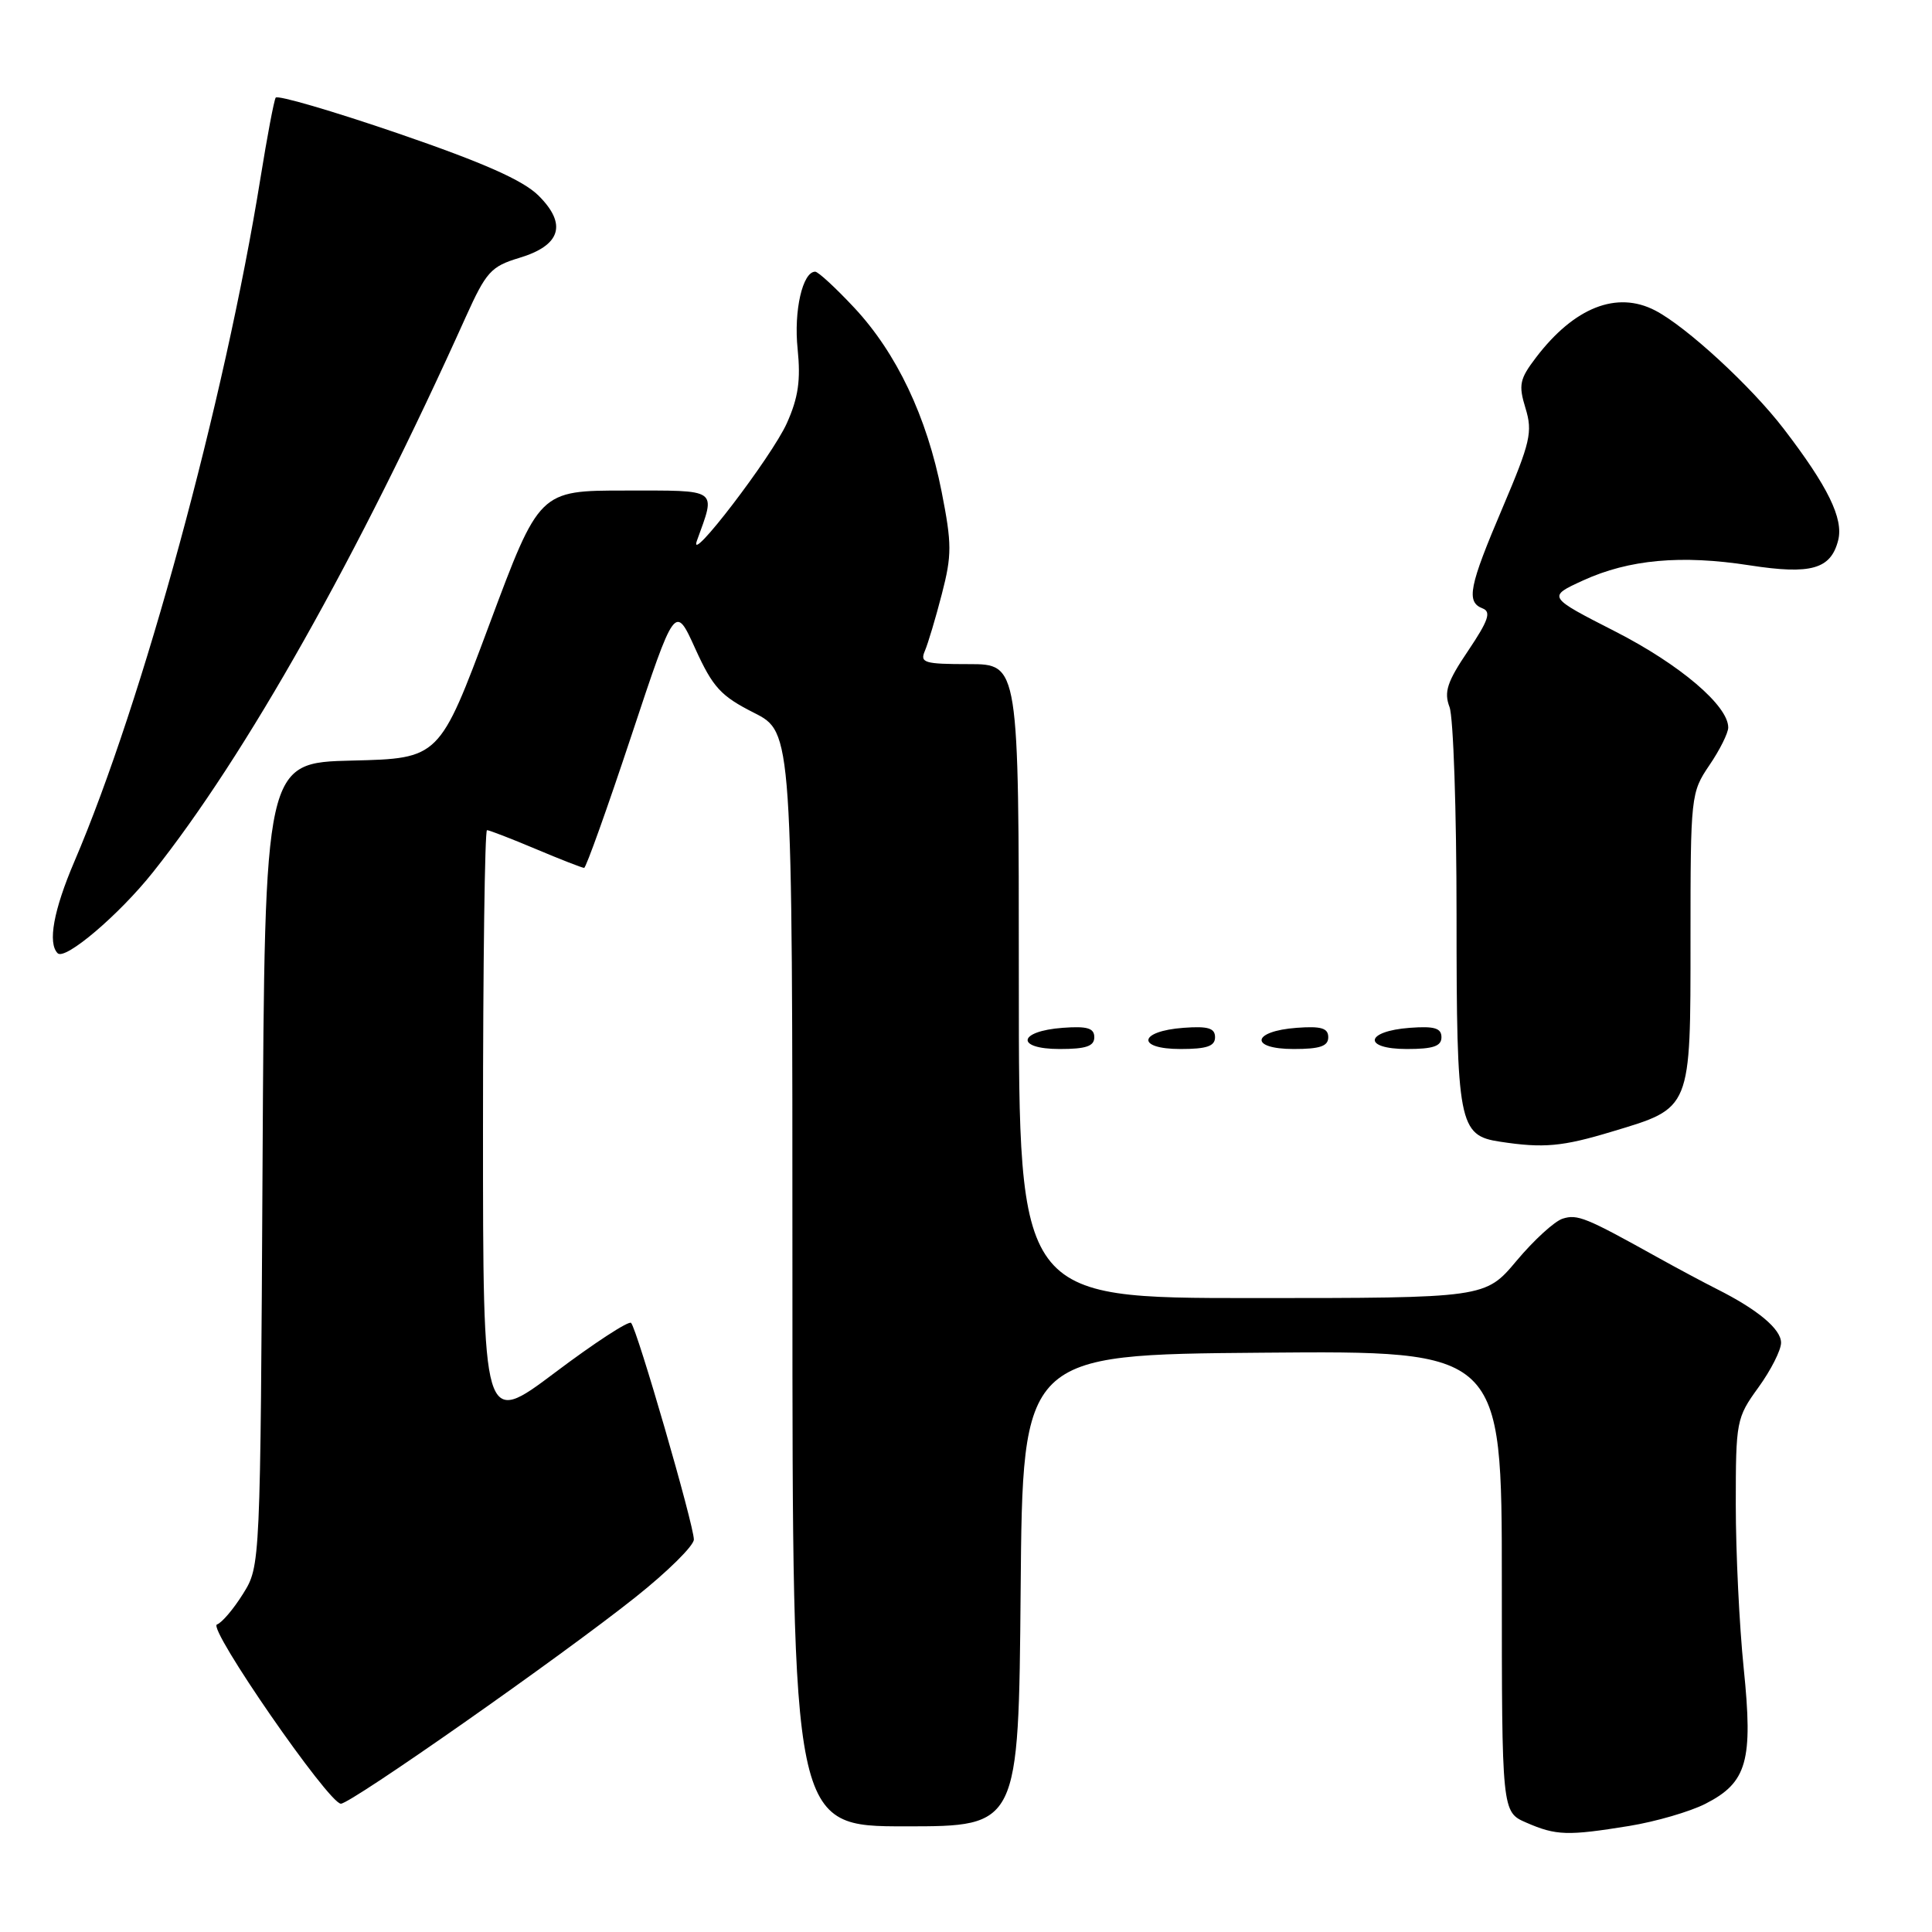 <?xml version="1.0" encoding="UTF-8" standalone="no"?>
<!DOCTYPE svg PUBLIC "-//W3C//DTD SVG 1.1//EN" "http://www.w3.org/Graphics/SVG/1.1/DTD/svg11.dtd" >
<svg xmlns="http://www.w3.org/2000/svg" xmlns:xlink="http://www.w3.org/1999/xlink" version="1.1" viewBox="0 0 256 256">
 <g >
 <path fill="currentColor"
d=" M 215.87 241.95 C 219.37 241.38 223.92 240.06 225.98 239.01 C 231.51 236.19 232.31 233.33 231.05 221.06 C 230.47 215.41 230.00 205.66 230.00 199.39 C 230.00 188.30 230.08 187.87 233.00 183.84 C 234.65 181.56 236.00 178.90 236.00 177.92 C 236.00 176.11 232.91 173.53 227.50 170.81 C 225.85 169.98 222.25 168.06 219.50 166.53 C 210.14 161.32 209.01 160.86 207.06 161.48 C 205.98 161.82 203.24 164.33 200.96 167.05 C 196.81 172.00 196.81 172.00 165.91 172.00 C 135.00 172.00 135.00 172.00 135.00 130.00 C 135.00 88.00 135.00 88.00 128.39 88.00 C 122.48 88.00 121.87 87.82 122.55 86.25 C 122.96 85.29 123.98 81.89 124.80 78.71 C 126.14 73.54 126.13 72.07 124.77 65.15 C 122.81 55.21 118.80 46.77 113.18 40.76 C 110.73 38.14 108.41 36.00 108.02 36.00 C 106.35 36.00 105.16 41.19 105.69 46.24 C 106.11 50.39 105.78 52.69 104.26 56.08 C 102.27 60.51 91.10 75.12 92.34 71.66 C 94.87 64.65 95.37 65.00 82.84 65.00 C 71.46 65.00 71.46 65.00 64.84 82.75 C 58.22 100.50 58.22 100.50 46.65 100.78 C 35.08 101.06 35.08 101.06 34.79 154.28 C 34.50 207.50 34.50 207.50 32.21 211.18 C 30.95 213.20 29.40 215.03 28.75 215.25 C 27.44 215.69 43.56 239.00 45.17 239.00 C 46.50 239.00 74.34 219.49 84.21 211.63 C 88.45 208.26 91.93 204.82 91.94 204.00 C 91.96 202.14 84.41 176.08 83.62 175.29 C 83.31 174.98 78.76 177.94 73.53 181.88 C 64.00 189.04 64.00 189.04 64.00 149.52 C 64.00 127.78 64.24 110.00 64.53 110.00 C 64.82 110.00 67.73 111.12 71.00 112.50 C 74.27 113.88 77.15 115.00 77.40 115.00 C 77.65 115.00 80.46 107.13 83.65 97.52 C 89.45 80.04 89.45 80.04 92.13 85.96 C 94.46 91.08 95.50 92.22 99.91 94.45 C 105.00 97.03 105.00 97.03 105.00 169.52 C 105.00 242.00 105.00 242.00 119.99 242.00 C 134.97 242.00 134.97 242.00 135.24 210.75 C 135.50 179.50 135.50 179.50 167.25 179.24 C 199.00 178.97 199.00 178.97 199.00 209.53 C 199.00 240.10 199.00 240.10 202.25 241.51 C 206.20 243.23 207.71 243.27 215.87 241.95 Z  M 213.64 149.93 C 224.15 146.77 224.00 147.15 224.00 124.43 C 224.00 105.45 224.05 105.02 226.50 101.40 C 227.88 99.38 229.00 97.12 229.00 96.40 C 229.00 93.50 222.59 88.05 214.04 83.68 C 205.03 79.08 205.03 79.08 209.77 76.91 C 215.85 74.13 222.77 73.50 231.84 74.91 C 239.98 76.17 242.60 75.42 243.57 71.58 C 244.29 68.71 242.21 64.46 236.36 56.83 C 232.02 51.17 223.46 43.29 219.32 41.14 C 214.24 38.50 208.60 40.72 203.53 47.37 C 201.35 50.23 201.19 51.00 202.14 54.10 C 203.10 57.24 202.79 58.59 199.11 67.25 C 194.64 77.74 194.24 79.77 196.46 80.62 C 197.62 81.07 197.22 82.23 194.54 86.22 C 191.75 90.35 191.31 91.69 192.07 93.69 C 192.58 95.03 193.00 107.48 193.00 121.34 C 193.00 148.93 193.29 150.46 198.76 151.28 C 204.53 152.16 207.00 151.94 213.64 149.93 Z  M 145.00 137.44 C 145.00 136.23 144.07 135.95 140.83 136.19 C 134.86 136.63 134.51 139.00 140.42 139.00 C 143.90 139.00 145.00 138.63 145.00 137.44 Z  M 161.00 137.44 C 161.00 136.23 160.07 135.95 156.83 136.19 C 150.86 136.63 150.51 139.00 156.42 139.00 C 159.90 139.00 161.00 138.63 161.00 137.44 Z  M 176.00 137.44 C 176.00 136.23 175.07 135.95 171.83 136.19 C 165.86 136.63 165.51 139.00 171.42 139.00 C 174.90 139.00 176.00 138.63 176.00 137.44 Z  M 191.00 137.44 C 191.00 136.23 190.07 135.95 186.83 136.19 C 180.86 136.63 180.51 139.00 186.42 139.00 C 189.90 139.00 191.00 138.63 191.00 137.44 Z  M 20.27 115.57 C 32.55 100.15 47.48 73.66 61.74 41.95 C 64.42 36.02 65.07 35.30 68.78 34.18 C 74.31 32.53 75.18 29.72 71.36 25.92 C 69.30 23.88 64.09 21.57 52.73 17.67 C 44.05 14.70 36.77 12.57 36.53 12.94 C 36.30 13.32 35.40 18.10 34.52 23.56 C 29.75 53.20 18.92 92.99 9.85 114.17 C 7.10 120.60 6.30 124.97 7.64 126.31 C 8.63 127.29 15.78 121.22 20.27 115.57 Z "/>
</g>
</svg>